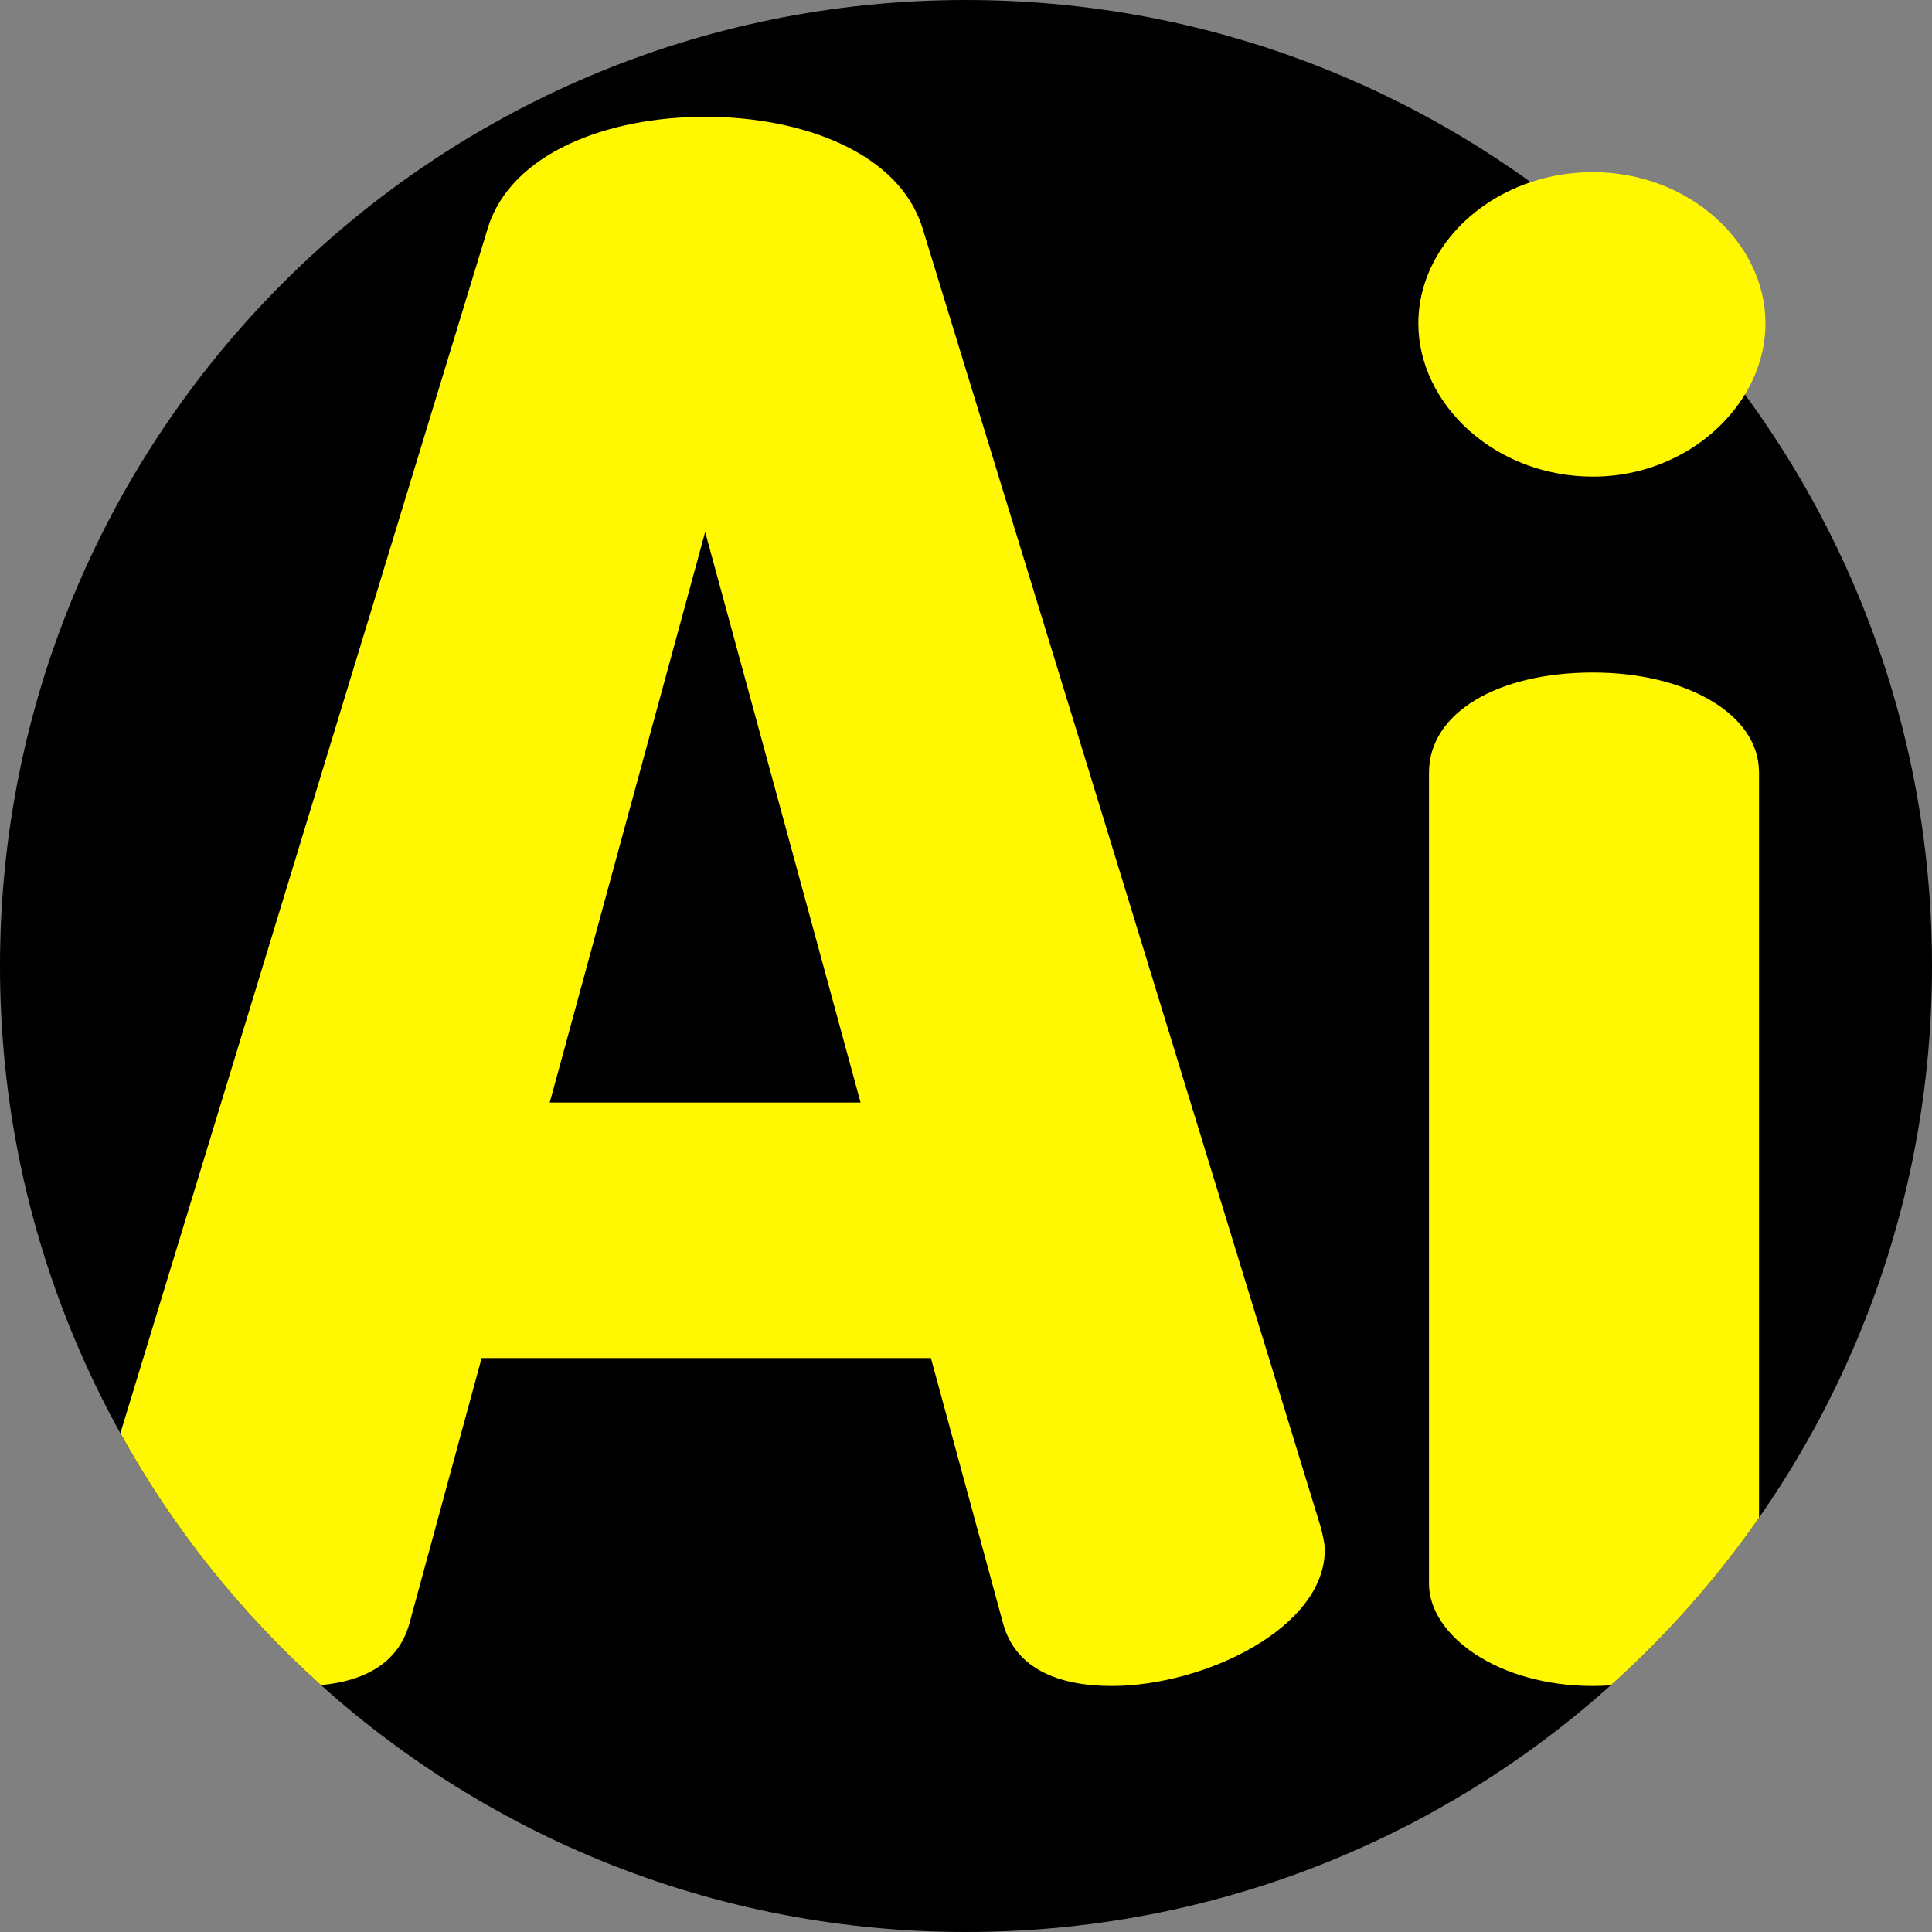 <?xml version="1.0" encoding="UTF-8"?><svg id="Calque_1" xmlns="http://www.w3.org/2000/svg" viewBox="0 0 409.6 409.6"><rect x="0" y="0" width="409.6" height="409.6" fill="#808080" stroke="none"/><defs><style>.cls-1{fill:#fff800;}</style></defs><path d="M409.6,204.8c0,113.1-91.7,204.8-204.8,204.8S0,317.91,0,204.8,91.69,0,204.8,0s204.8,91.69,204.8,204.8h0Zm0,0"/><path class="cls-1" d="M279.95,323.58L195.54,48.23c-4.96-15.8-25.28-23.47-46.04-23.47s-41.08,7.68-46.04,23.47L25.52,303.86c11.12,20.11,25.55,38.15,42.53,53.39,9.23-.85,16.35-4.66,18.71-12.9l15.35-56.43h95.25l15.35,56.43c2.71,9.48,11.73,13.09,23.02,13.09,19.41,0,45.14-12.19,45.14-28.89,0-1.35-.45-3.16-.9-4.96h0ZM116.55,233.75l32.95-120.97,32.95,120.97H116.55Zm0,0"/><path class="cls-1" d="M337.72,36.5c-4.68,0-9.12,.75-13.2,2.12-14.06,4.7-23.82,16.64-23.82,29.93,0,17.15,16.25,32.5,37.02,32.5,13.98,0,26.05-7.28,32.21-17.41,2.78-4.58,4.36-9.75,4.36-15.09,0-17.15-16.25-32.05-36.56-32.05h0Zm0,106.08c-20.31,0-34.76,8.58-34.76,21.21v171.98c0,10.84,14.45,21.67,34.76,21.67,1.28,0,2.54-.05,3.78-.14,11.79-10.57,22.35-22.5,31.43-35.53V163.79c0-12.64-15.8-21.21-35.21-21.21h0Zm0,0"/></svg>
